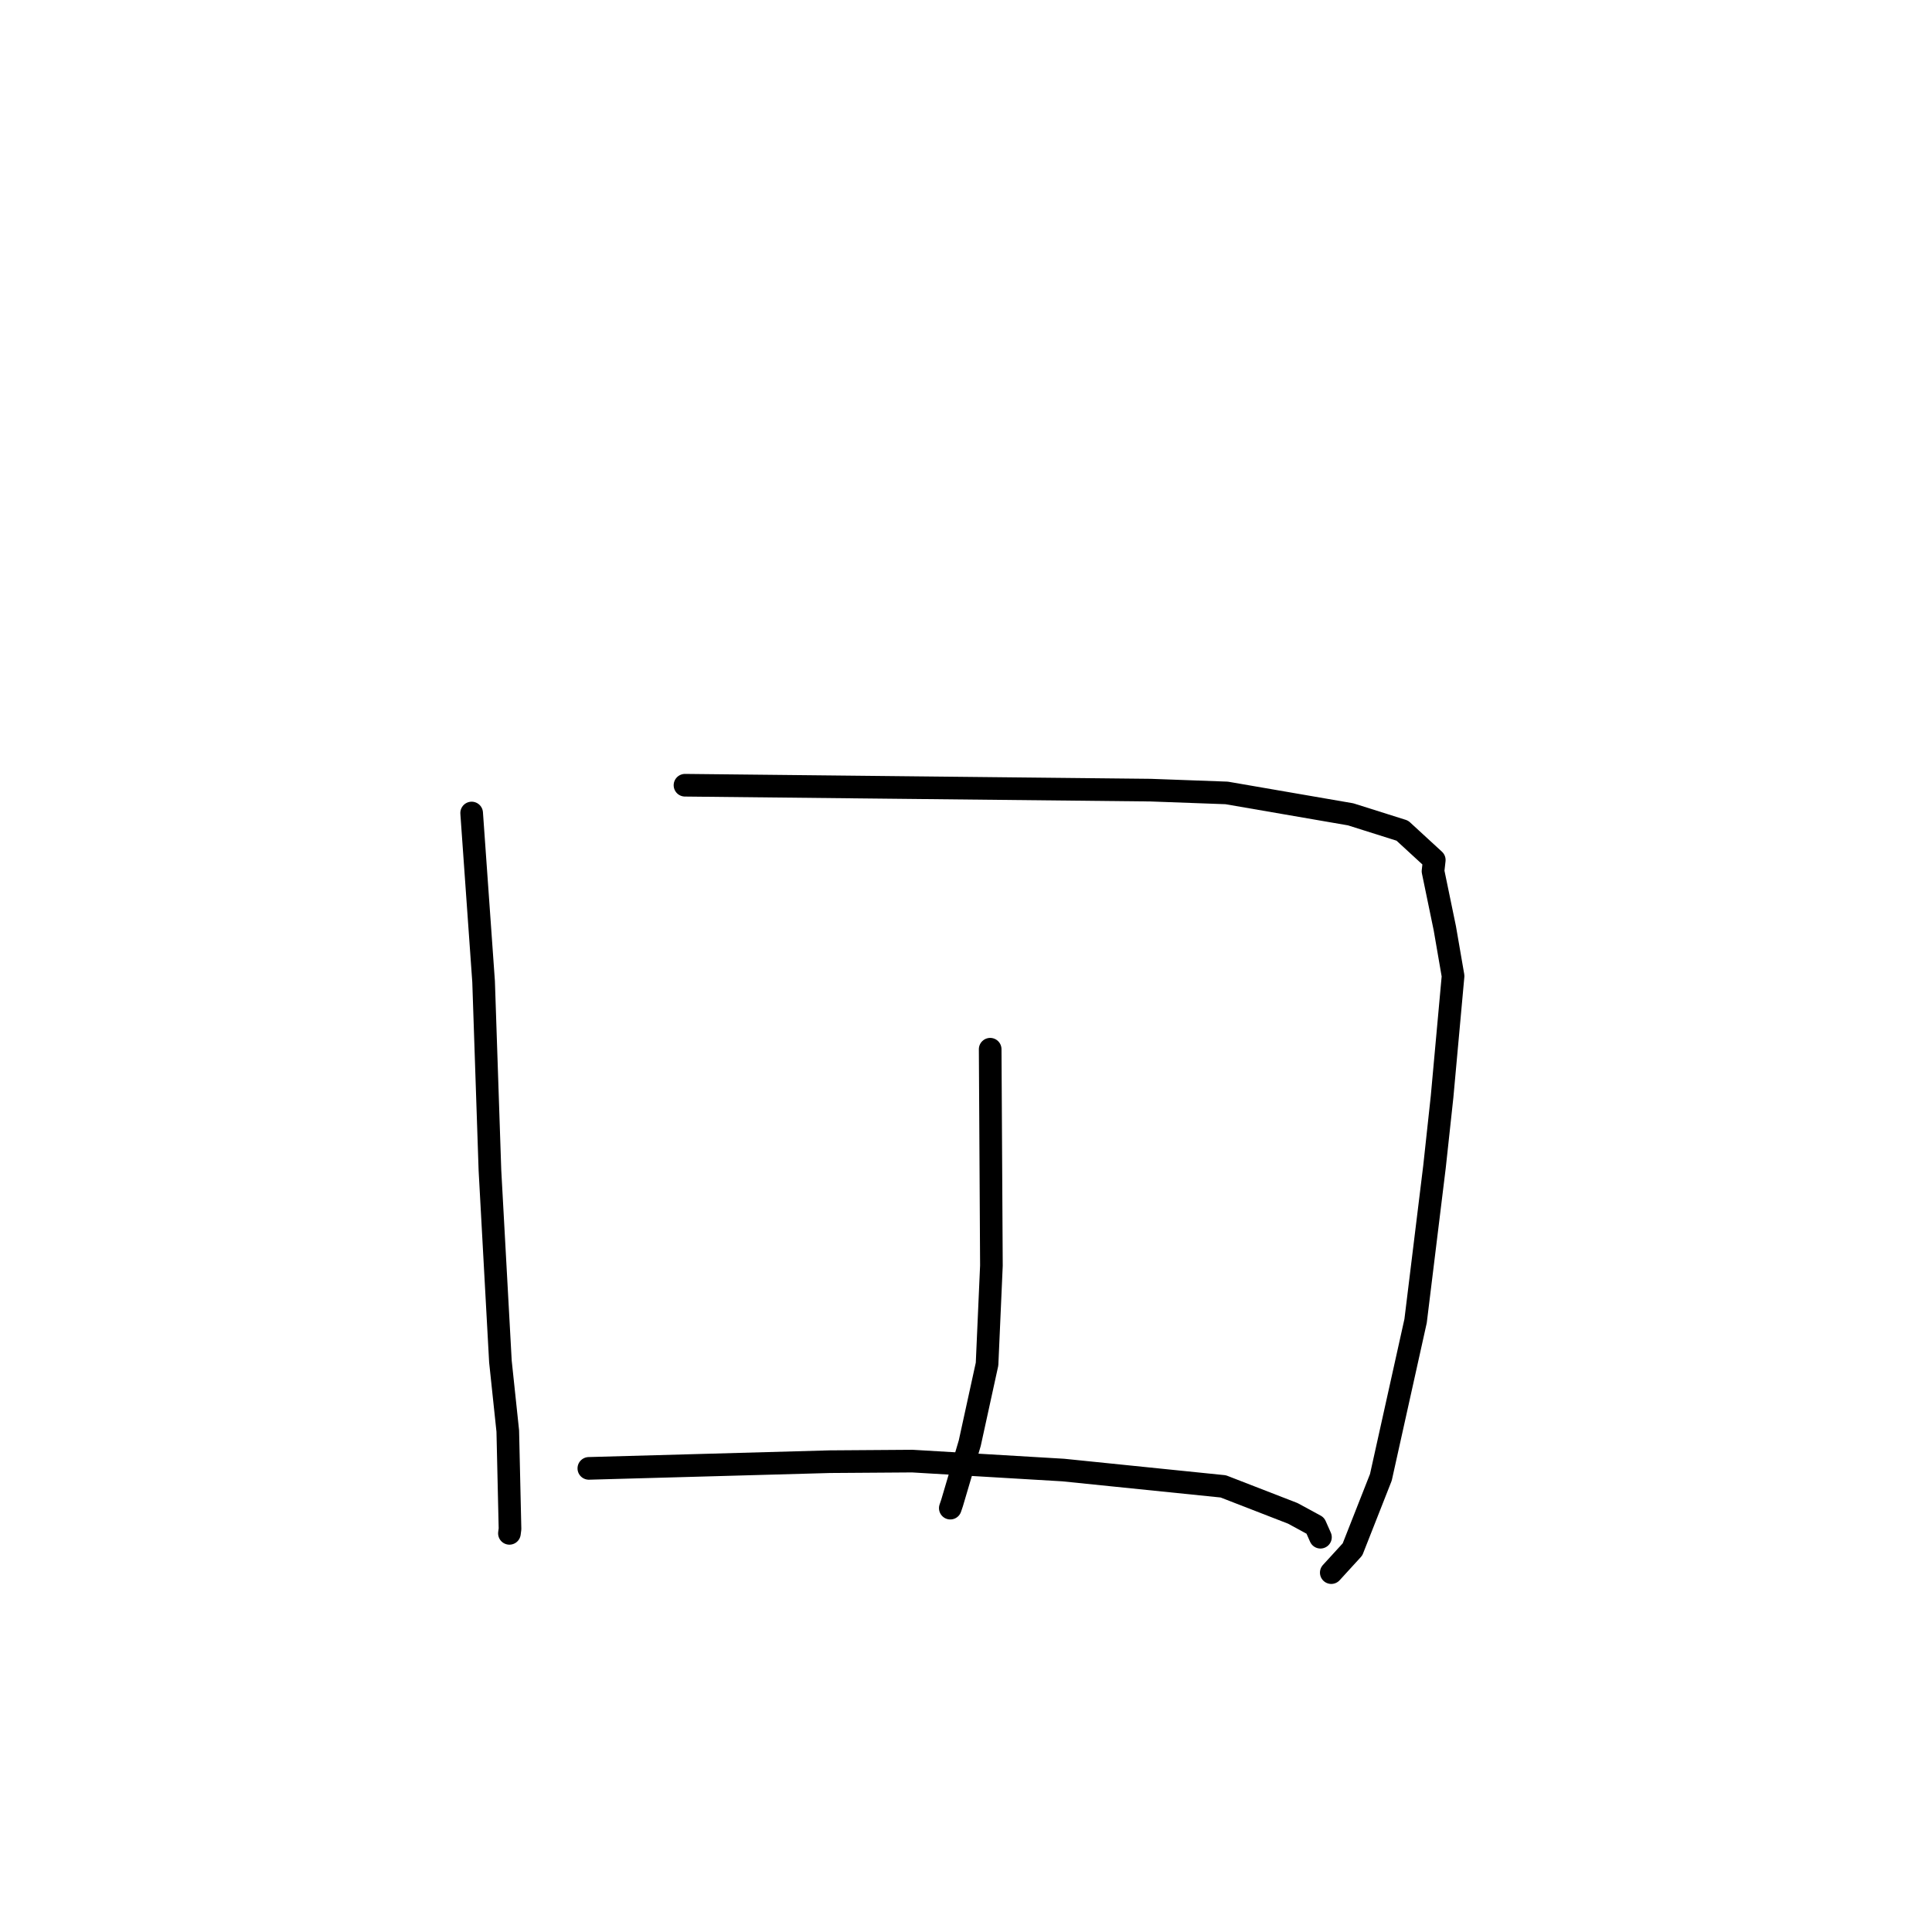 <?xml version="1.0" standalone="no"?>
    <svg width="256" height="256" xmlns="http://www.w3.org/2000/svg" version="1.1">
    <polyline stroke="black" stroke-width="3" stroke-linecap="round" fill="transparent" stroke-linejoin="round" points="62.496 107.728 63.287 118.897 64.079 130.065 64.92 155.087 66.309 180.407 67.283 189.62 67.579 202.589 67.502 203.177 " />
        <polyline stroke="black" stroke-width="3" stroke-linecap="round" fill="transparent" stroke-linejoin="round" points="90.764 104.047 121.614 104.373 152.463 104.698 162.541 105.067 178.969 107.903 185.816 110.065 190.049 113.957 189.882 115.44 191.448 123.009 192.539 129.325 191.082 145.329 190.08 154.585 187.574 175.031 182.973 195.752 179.212 205.305 176.657 208.1 176.401 208.38 " />
        <polyline stroke="black" stroke-width="3" stroke-linecap="round" fill="transparent" stroke-linejoin="round" points="131.204 139.028 131.286 153.365 131.367 167.702 130.79 180.749 128.499 191.222 126.154 199.15 125.92 199.837 " />
        <polyline stroke="black" stroke-width="3" stroke-linecap="round" fill="transparent" stroke-linejoin="round" points="78.024 194.568 93.987 194.125 109.95 193.681 120.892 193.604 140.883 194.789 162.087 196.953 171.303 200.529 174.284 202.148 174.962 203.678 174.967 203.689 " />
        </svg>